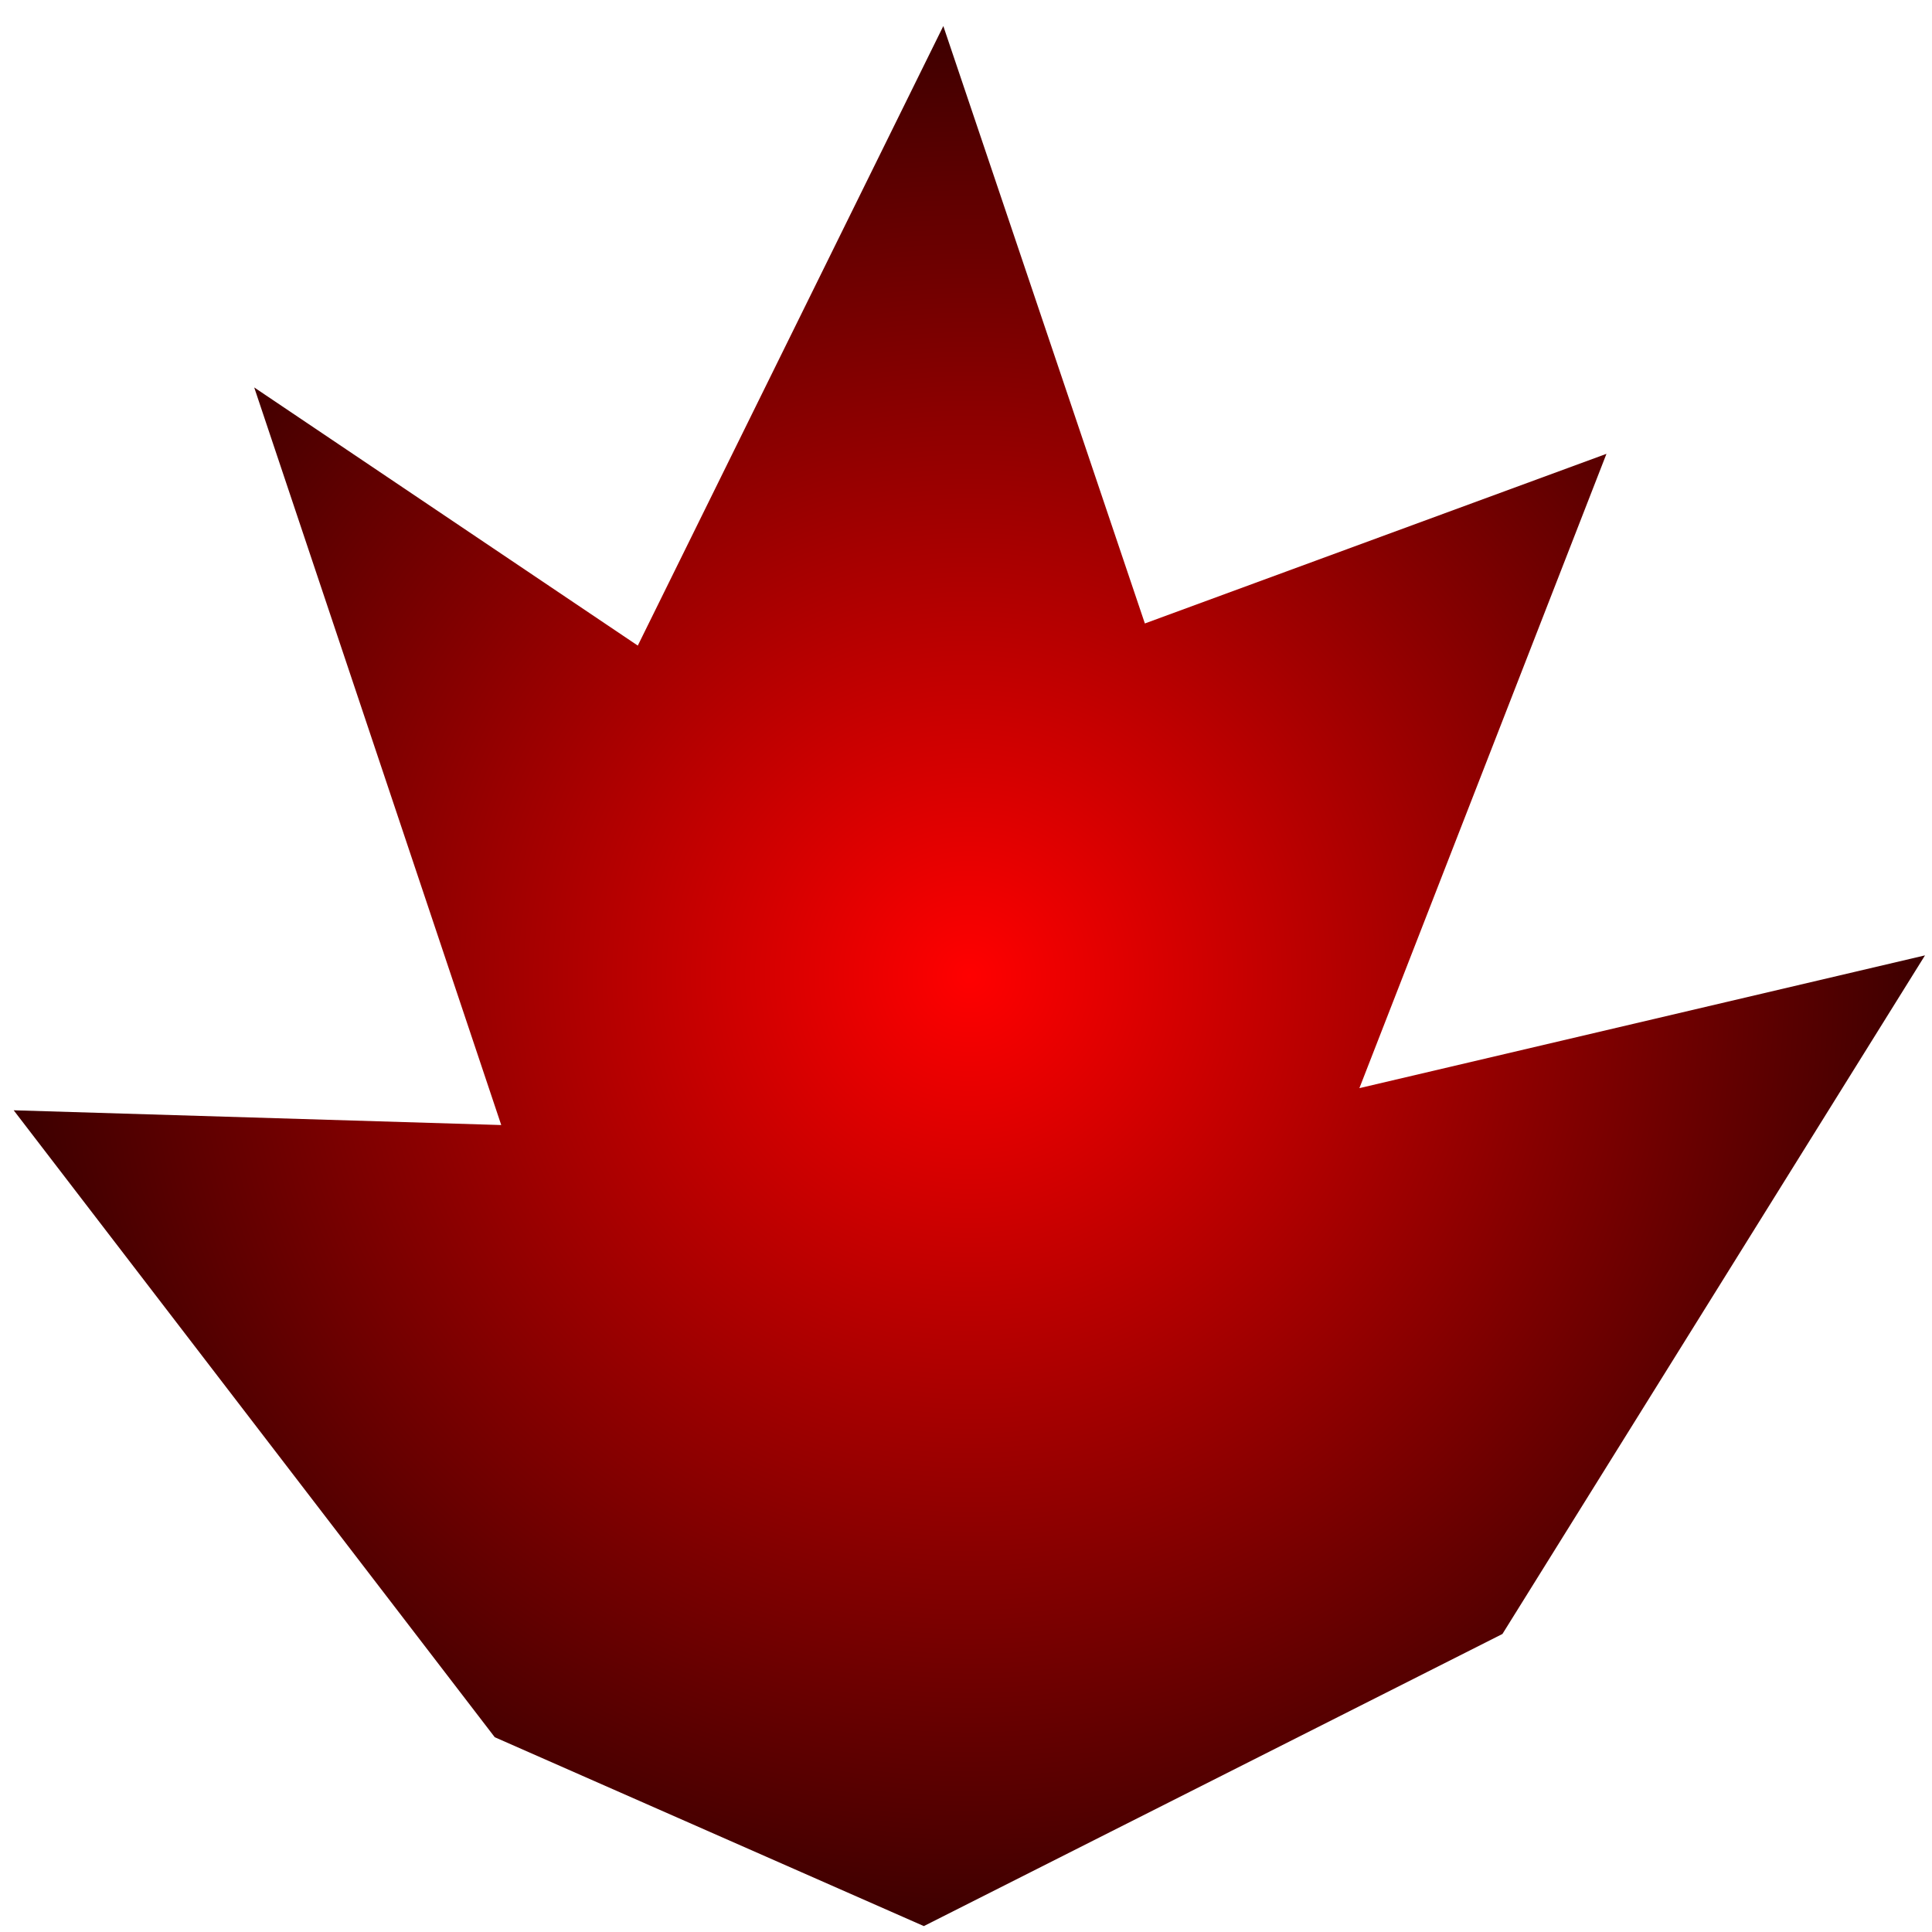 <?xml version="1.0" encoding="UTF-8" standalone="no"?>
<!-- Created with Inkscape (http://www.inkscape.org/) -->

<svg
   width="50mm"
   height="50mm"
   viewBox="0 0 50 50"
   version="1.1"
   id="svg5"
   inkscape:version="1.1 (c68e22c387, 2021-05-23)"
   sodipodi:docname="foglia.svg"
   xmlns:inkscape="http://www.inkscape.org/namespaces/inkscape"
   xmlns:sodipodi="http://sodipodi.sourceforge.net/DTD/sodipodi-0.dtd"
   xmlns:xlink="http://www.w3.org/1999/xlink"
   xmlns="http://www.w3.org/2000/svg"
   xmlns:svg="http://www.w3.org/2000/svg">
  <sodipodi:namedview
     id="namedview7"
     pagecolor="#ffffff"
     bordercolor="#999999"
     borderopacity="1"
     inkscape:pageshadow="0"
     inkscape:pageopacity="0"
     inkscape:pagecheckerboard="0"
     inkscape:document-units="px"
     showgrid="false"
     inkscape:zoom="1.7033109"
     inkscape:cx="83.660593"
     inkscape:cy="124.16993"
     inkscape:window-width="1366"
     inkscape:window-height="705"
     inkscape:window-x="-8"
     inkscape:window-y="-8"
     inkscape:window-maximized="1"
     inkscape:current-layer="layer1" />
  <defs
     id="defs2">
    <linearGradient
       inkscape:collect="always"
       id="linearGradient890">
      <stop
         style="stop-color:#ff0000;stop-opacity:1;"
         offset="0"
         id="stop886" />
      <stop
         style="stop-color:#3d0000;stop-opacity:1"
         offset="1"
         id="stop888" />
    </linearGradient>
    <radialGradient
       inkscape:collect="always"
       xlink:href="#linearGradient890"
       id="radialGradient1022"
       cx="25.086"
       cy="25.26"
       fx="25.086"
       fy="25.26"
       r="24.733"
       gradientTransform="matrix(1,0,0,0.994,0,0.149)"
       gradientUnits="userSpaceOnUse" />
  </defs>
  <g
     inkscape:label="Layer 1"
     inkscape:groupmode="layer"
     id="layer1">
    <path
       style="fill:url(#radialGradient1022);fill-opacity:1;stroke:none;stroke-width:0.305px;stroke-linecap:butt;stroke-linejoin:miter;stroke-opacity:1"
       d="M 24.413,0.674 16.506,16.708 6.579,10.027 12.972,29.116 0.354,28.734 12.804,44.959 23.909,49.847 38.883,42.287 49.819,24.725 35.181,28.161 41.575,11.745 29.629,16.135 Z"
       id="path891"
       sodipodi:nodetypes="ccccccccccccc"
       inkscape:export-filename="C:\Develop\Varie\Portfolio\dist\images\foglia.png"
       inkscape:export-xdpi="25.674646"
       inkscape:export-ydpi="25.674646" />
  </g>
</svg>
